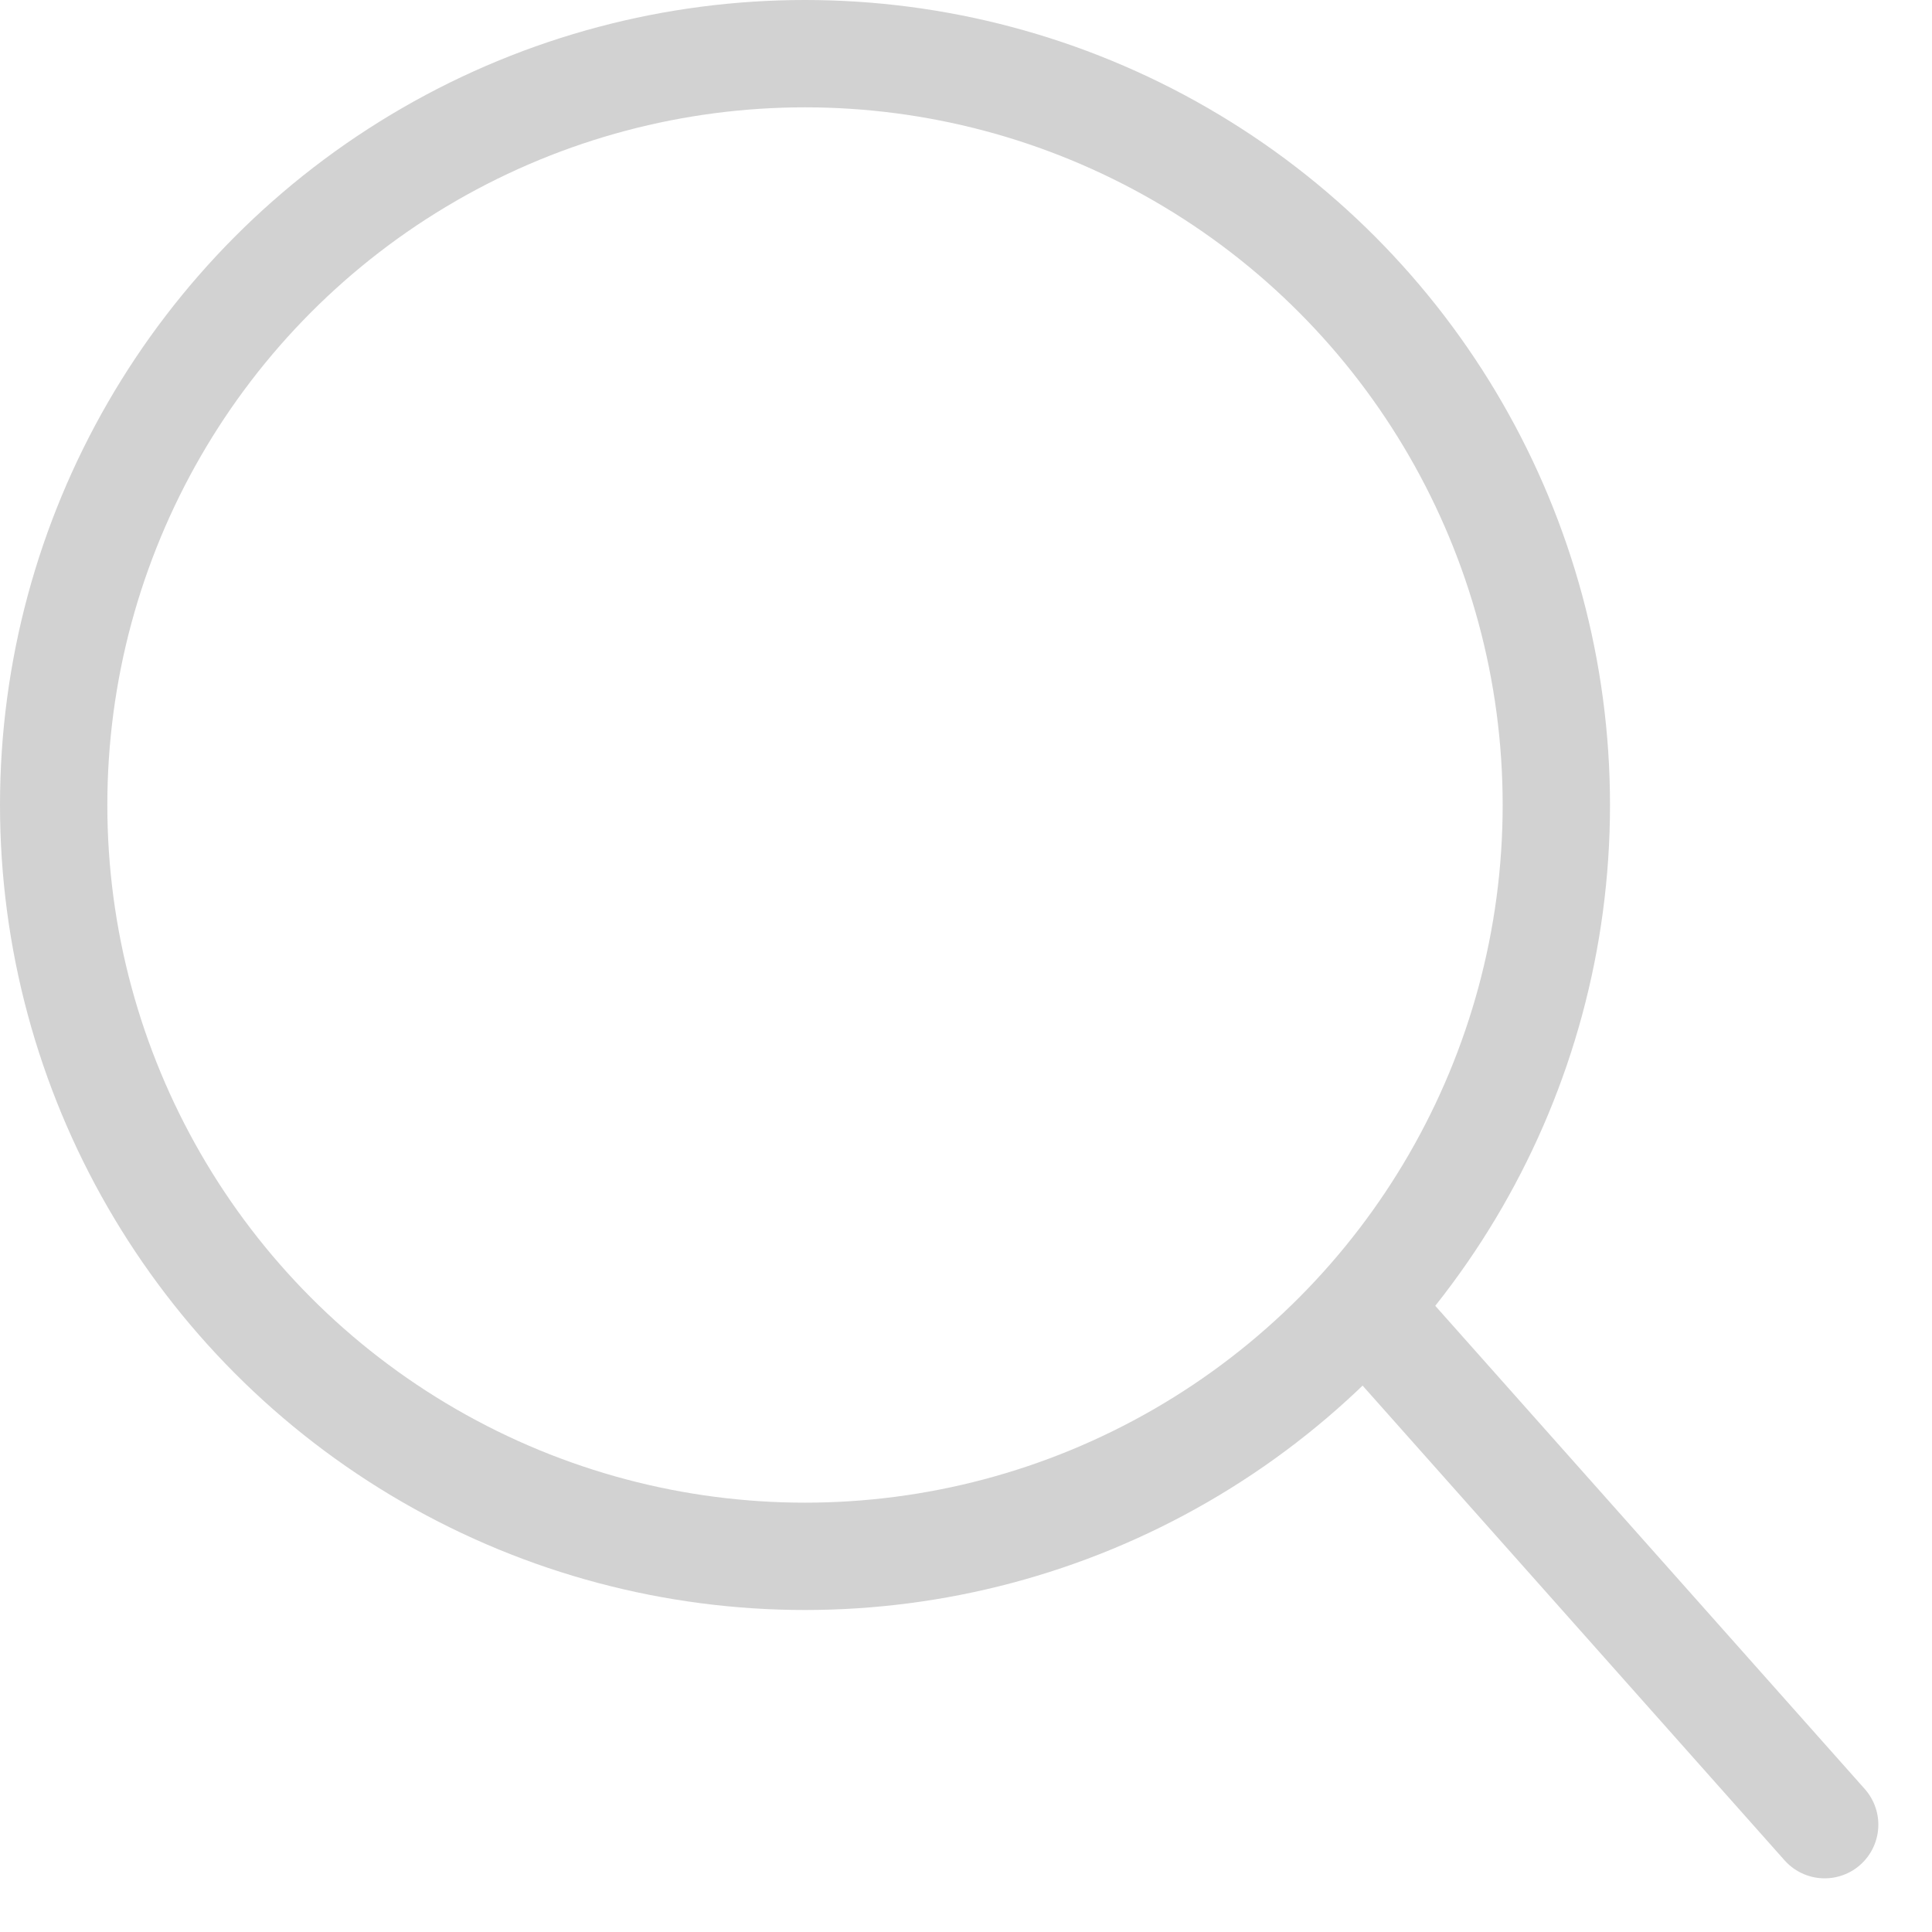 <svg width="18" height="18" viewBox="0 0 18 18" fill="none" xmlns="http://www.w3.org/2000/svg">
<g id="Group 82108">
<g id="Group 83507">
<circle id="Ellipse 1457" cx="7.5" cy="7.5" r="7" stroke="#D2D2D2" stroke-linecap="round" stroke-linejoin="round"/>
<path id="Vector 633" d="M13 12.5L17 17" stroke="#D2D2D2" stroke-linecap="round" stroke-linejoin="round"/>
</g>
</g>
</svg>

